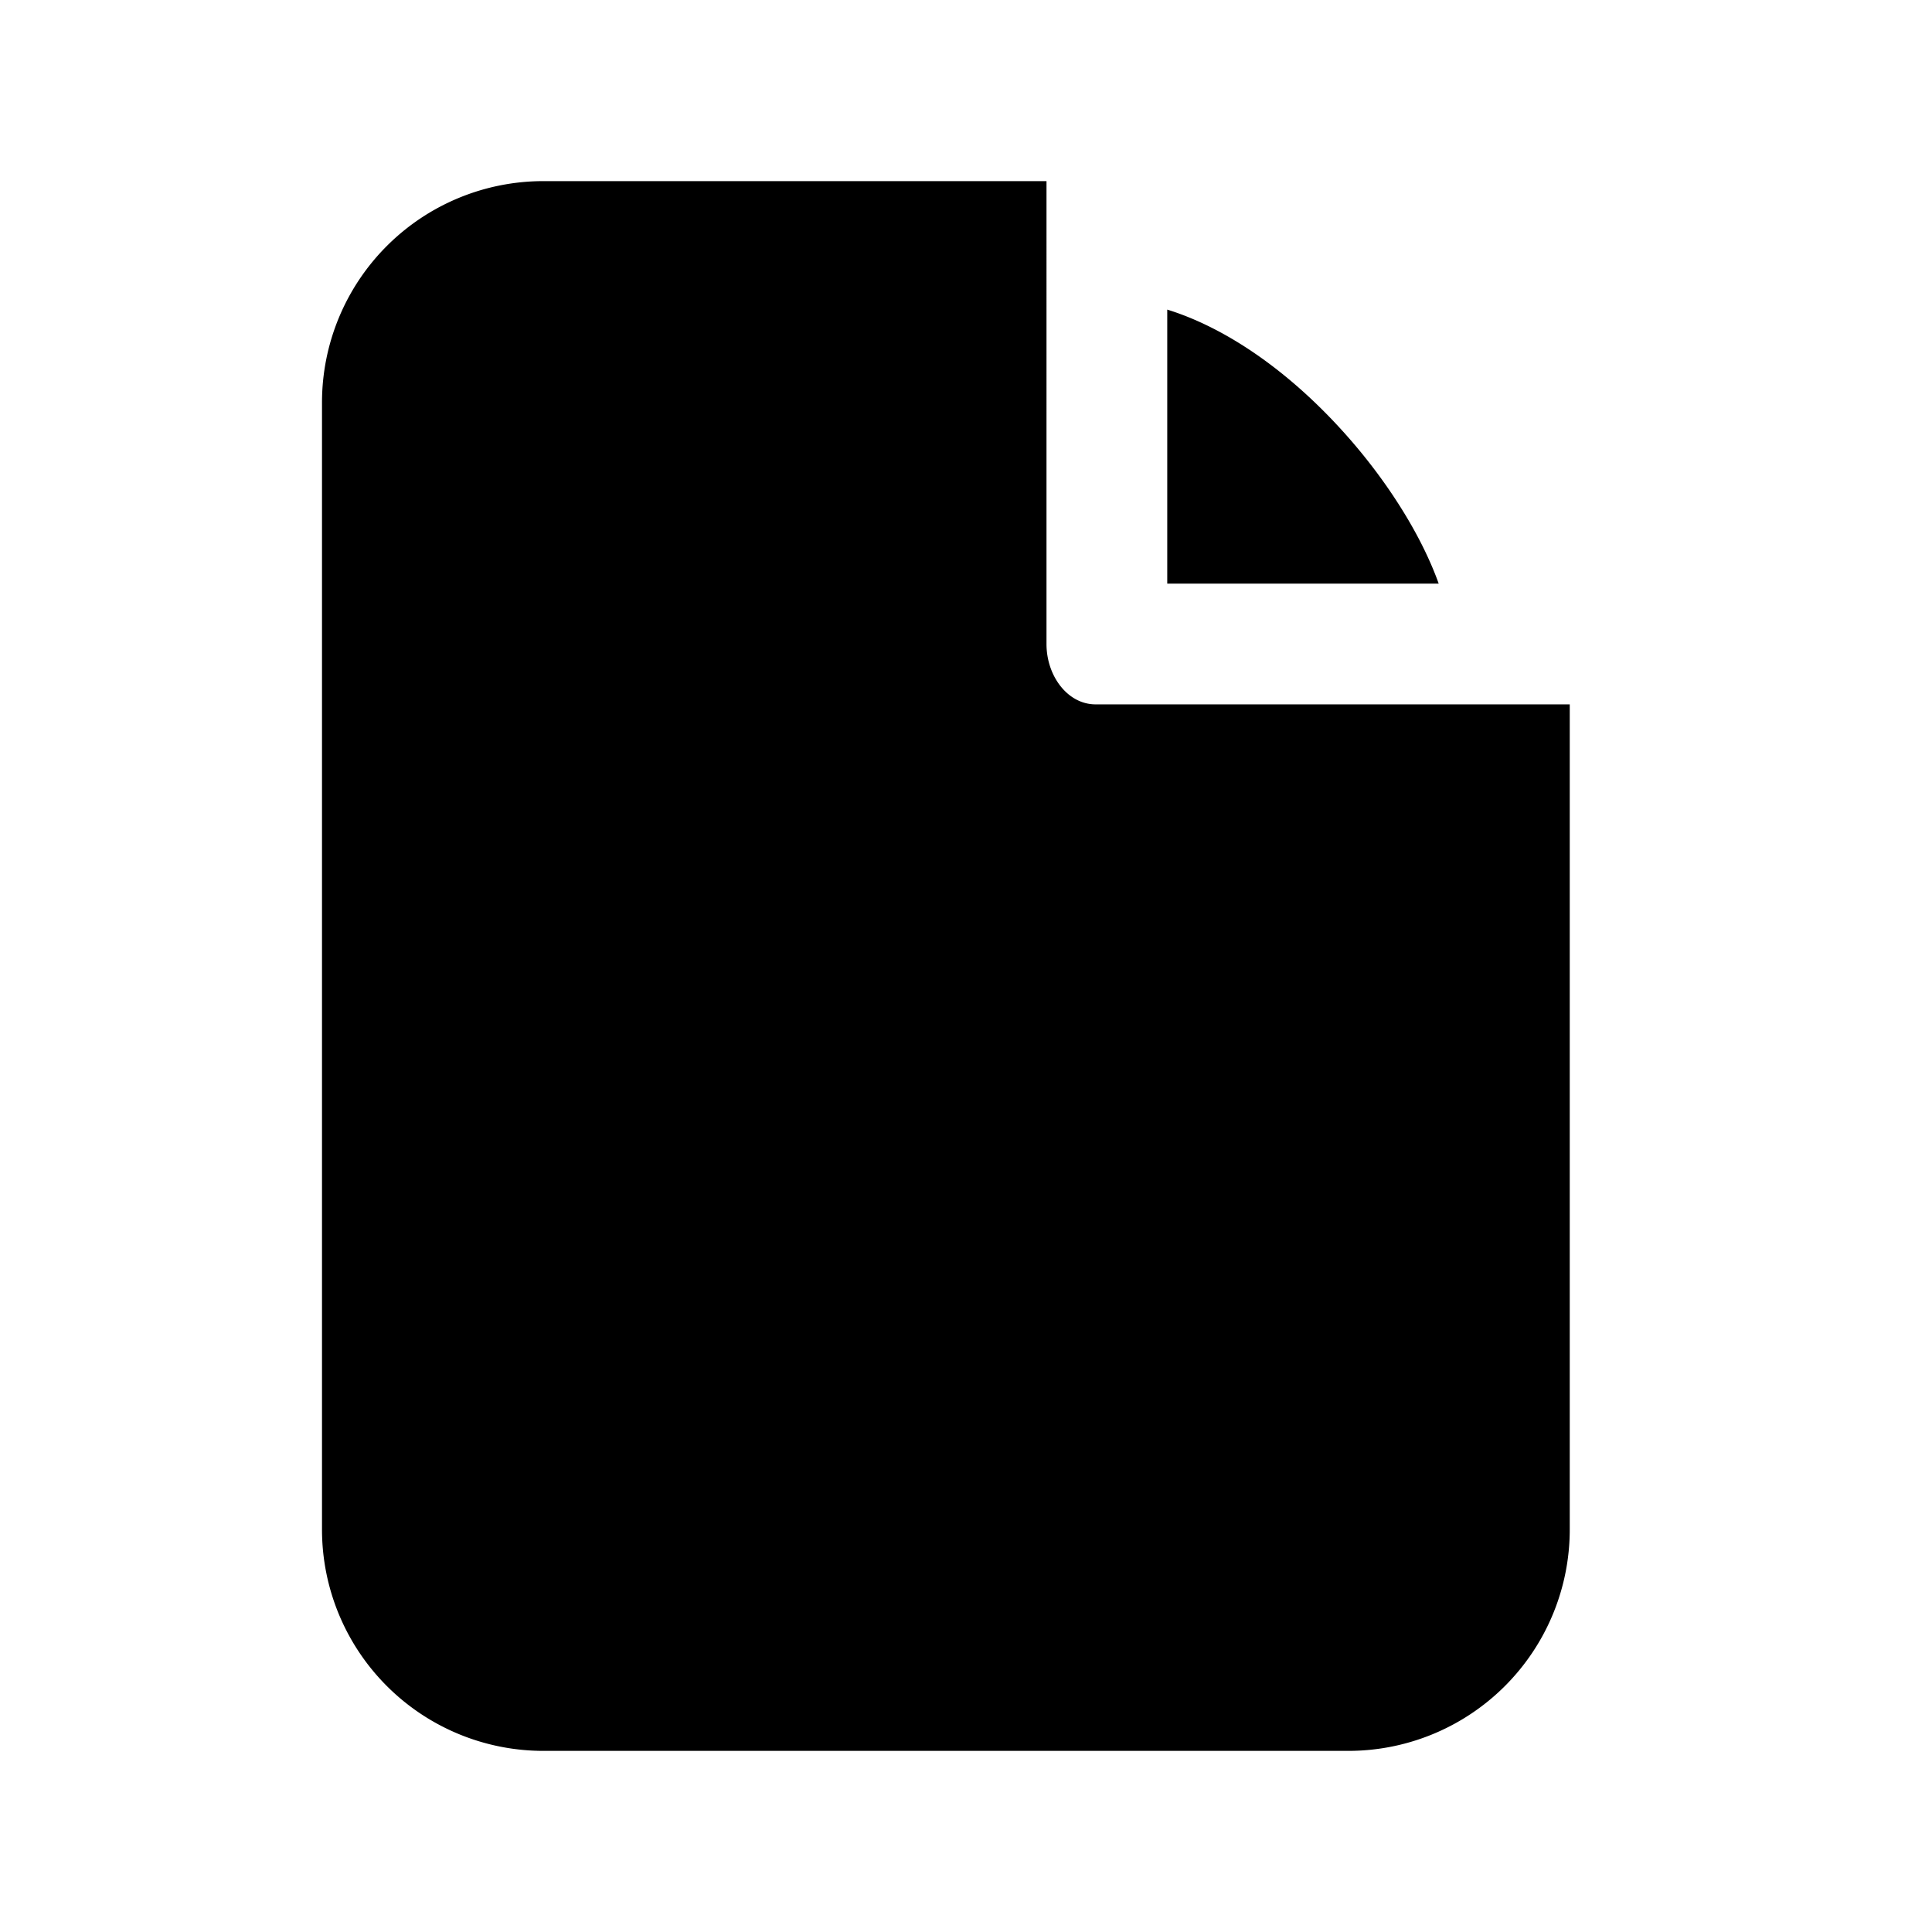 <svg xmlns="http://www.w3.org/2000/svg" viewBox="0 0 24 24">
  <path fill-rule="evenodd" d="M13 2.25H6.75A2.75 2.75 0 0 0 4 5v14a2.75 2.75 0 0 0 2.75 2.75h10A2.75 2.75 0 0 0 19.5 19V8.75h-5.89c-.346 0-.61-.351-.61-.75V2.25Zm1.5 5V3.846c.701.217 1.455.723 2.136 1.462.443.48.8 1.003 1.04 1.485.084.17.148.322.196.457H14.5Z" clip-rule="evenodd"/>
</svg>
